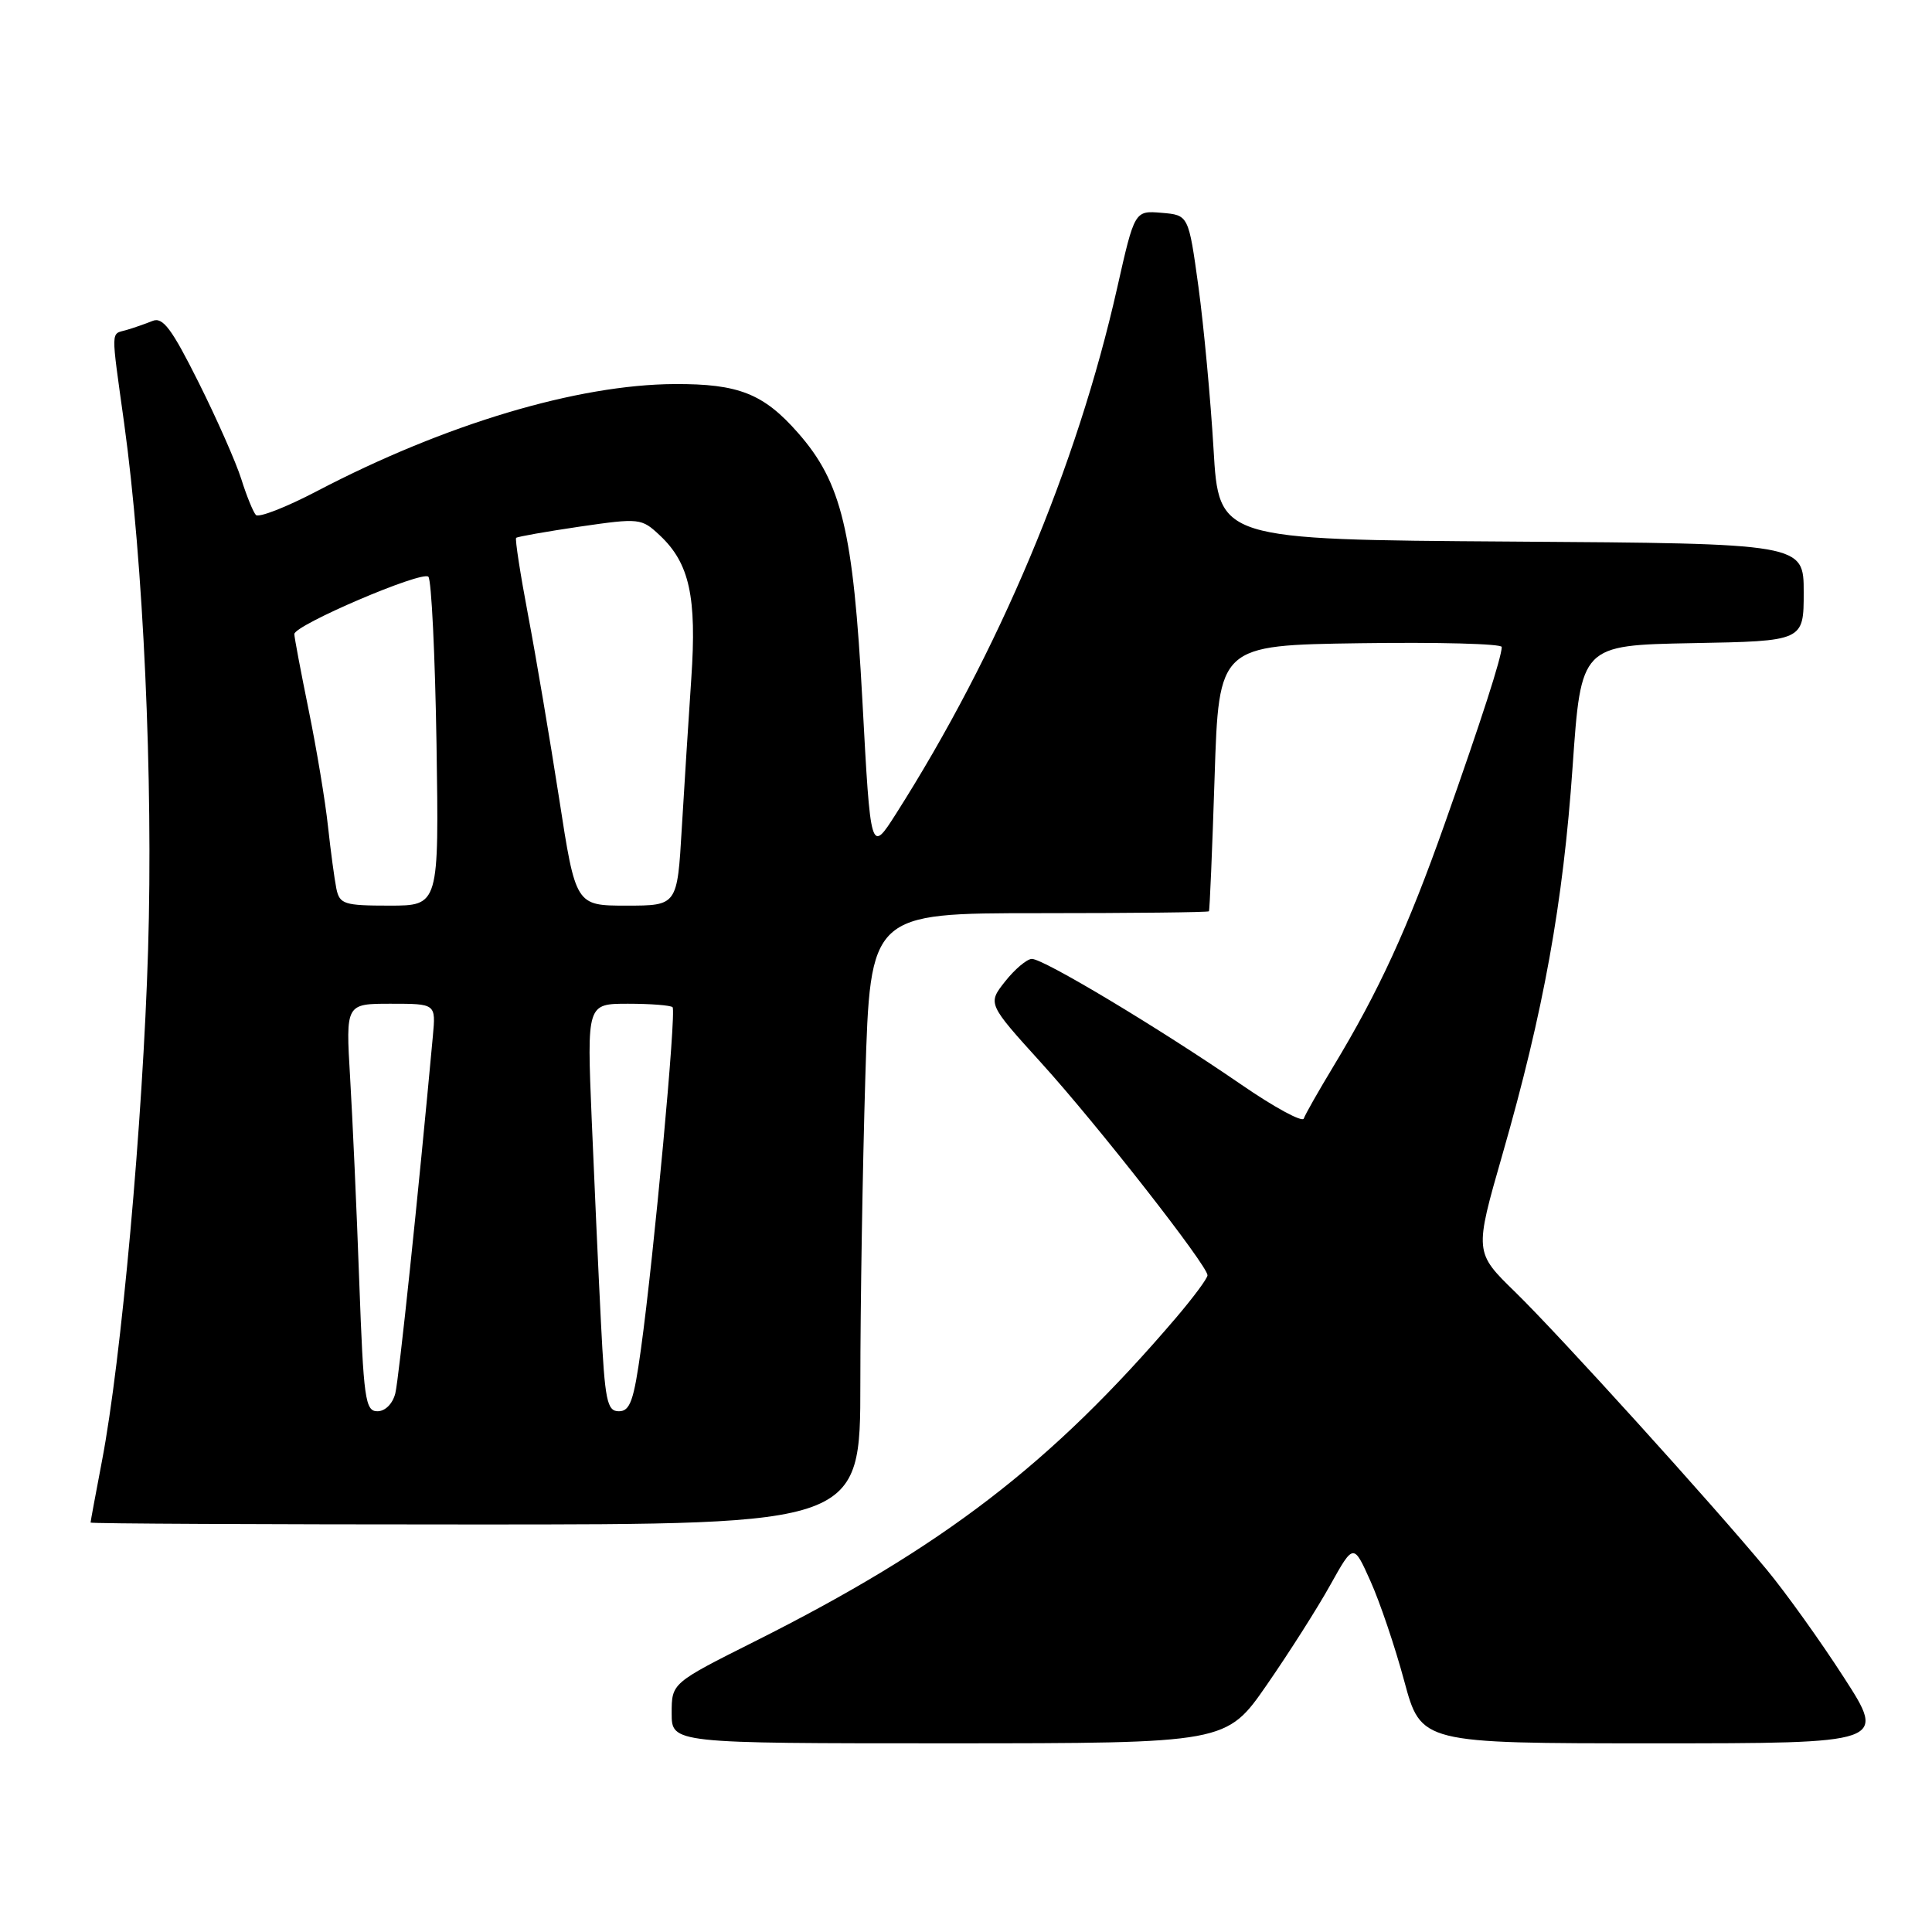 <?xml version="1.0" encoding="UTF-8" standalone="no"?>
<!DOCTYPE svg PUBLIC "-//W3C//DTD SVG 1.1//EN" "http://www.w3.org/Graphics/SVG/1.1/DTD/svg11.dtd" >
<svg xmlns="http://www.w3.org/2000/svg" xmlns:xlink="http://www.w3.org/1999/xlink" version="1.1" viewBox="0 0 256 256">
 <g >
 <path fill="currentColor"
d=" M 167.86 223.25 C 170.81 218.99 174.60 213.03 176.28 210.00 C 179.35 204.50 179.35 204.50 181.59 209.50 C 182.83 212.25 184.85 218.21 186.07 222.75 C 188.30 231.00 188.30 231.00 219.13 231.00 C 249.96 231.00 249.96 231.00 244.31 222.25 C 241.21 217.44 236.62 211.03 234.11 208.00 C 226.83 199.22 206.69 176.98 200.78 171.21 C 195.36 165.93 195.36 165.93 199.09 152.94 C 204.54 133.98 207.12 119.70 208.38 101.57 C 209.50 85.50 209.50 85.50 224.25 85.22 C 239.00 84.95 239.00 84.95 239.00 78.49 C 239.00 72.02 239.00 72.02 200.25 71.76 C 161.50 71.50 161.50 71.50 160.80 59.50 C 160.41 52.90 159.51 43.23 158.80 38.00 C 157.49 28.50 157.49 28.50 153.92 28.20 C 150.34 27.90 150.34 27.90 148.02 38.20 C 142.70 61.79 132.33 86.44 118.74 107.81 C 115.36 113.12 115.36 113.12 114.27 92.81 C 113.06 70.31 111.53 63.95 105.75 57.37 C 101.18 52.16 97.86 50.85 89.40 50.89 C 76.50 50.96 59.00 56.19 42.03 65.06 C 37.93 67.21 34.27 68.64 33.90 68.23 C 33.54 67.83 32.67 65.70 31.98 63.50 C 31.29 61.30 28.74 55.52 26.31 50.66 C 22.74 43.52 21.57 41.96 20.20 42.53 C 19.26 42.91 17.71 43.45 16.75 43.73 C 14.65 44.33 14.68 43.31 16.45 56.08 C 19.00 74.51 20.31 103.27 19.62 125.92 C 18.94 148.46 16.07 180.25 13.51 193.59 C 12.68 197.94 12.00 201.61 12.00 201.75 C 12.00 201.89 34.95 202.00 63.00 202.00 C 114.00 202.00 114.00 202.00 114.00 183.25 C 114.00 172.94 114.30 154.71 114.66 142.75 C 115.32 121.00 115.32 121.00 137.66 121.00 C 149.95 121.00 160.09 120.89 160.19 120.75 C 160.29 120.61 160.63 112.62 160.94 103.00 C 161.50 85.50 161.50 85.50 180.25 85.23 C 190.56 85.08 199.00 85.30 198.99 85.73 C 198.97 87.10 196.30 95.39 191.45 109.10 C 186.54 122.99 182.71 131.33 176.64 141.37 C 174.69 144.60 172.94 147.68 172.76 148.21 C 172.58 148.75 168.85 146.73 164.47 143.71 C 153.54 136.20 138.19 126.99 136.71 127.06 C 136.05 127.09 134.46 128.43 133.18 130.05 C 130.86 132.99 130.86 132.99 137.99 140.86 C 145.36 148.98 160.00 167.69 160.00 168.98 C 160.00 169.39 158.12 171.92 155.83 174.61 C 139.29 193.98 124.99 204.96 99.98 217.51 C 89.00 223.02 89.00 223.02 89.00 227.01 C 89.00 231.00 89.00 231.00 125.75 231.00 C 162.50 230.99 162.50 230.99 167.86 223.25 Z  M 47.60 169.75 C 47.26 160.26 46.71 148.11 46.39 142.75 C 45.81 133.00 45.81 133.00 51.78 133.00 C 57.75 133.00 57.75 133.00 57.36 137.25 C 55.42 158.38 52.86 182.70 52.38 184.63 C 52.03 186.01 51.04 187.00 50.01 187.00 C 48.39 187.00 48.17 185.38 47.60 169.75 Z  M 79.63 175.25 C 79.30 168.79 78.75 156.64 78.40 148.25 C 77.77 133.00 77.77 133.00 83.22 133.00 C 86.22 133.00 88.87 133.21 89.12 133.46 C 89.64 133.98 86.66 166.24 84.93 178.75 C 83.99 185.58 83.49 187.00 82.01 187.00 C 80.43 187.00 80.15 185.64 79.63 175.25 Z  M 44.57 117.75 C 44.32 116.51 43.82 112.80 43.46 109.50 C 43.11 106.20 41.96 99.29 40.91 94.14 C 39.86 88.99 39.00 84.44 39.00 84.02 C 39.00 82.83 55.92 75.59 56.76 76.42 C 57.17 76.83 57.65 86.80 57.84 98.58 C 58.17 120.00 58.17 120.00 51.60 120.00 C 45.60 120.00 45.00 119.81 44.57 117.75 Z  M 74.08 105.75 C 72.86 97.91 71.02 87.02 69.98 81.54 C 68.94 76.06 68.23 71.44 68.39 71.27 C 68.56 71.11 72.35 70.44 76.82 69.78 C 84.76 68.63 85.00 68.66 87.44 70.95 C 91.36 74.63 92.34 79.09 91.60 89.90 C 91.24 95.18 90.68 104.11 90.34 109.75 C 89.74 120.00 89.74 120.00 83.01 120.00 C 76.28 120.00 76.28 120.00 74.08 105.75 Z "/>
</g>
</svg>